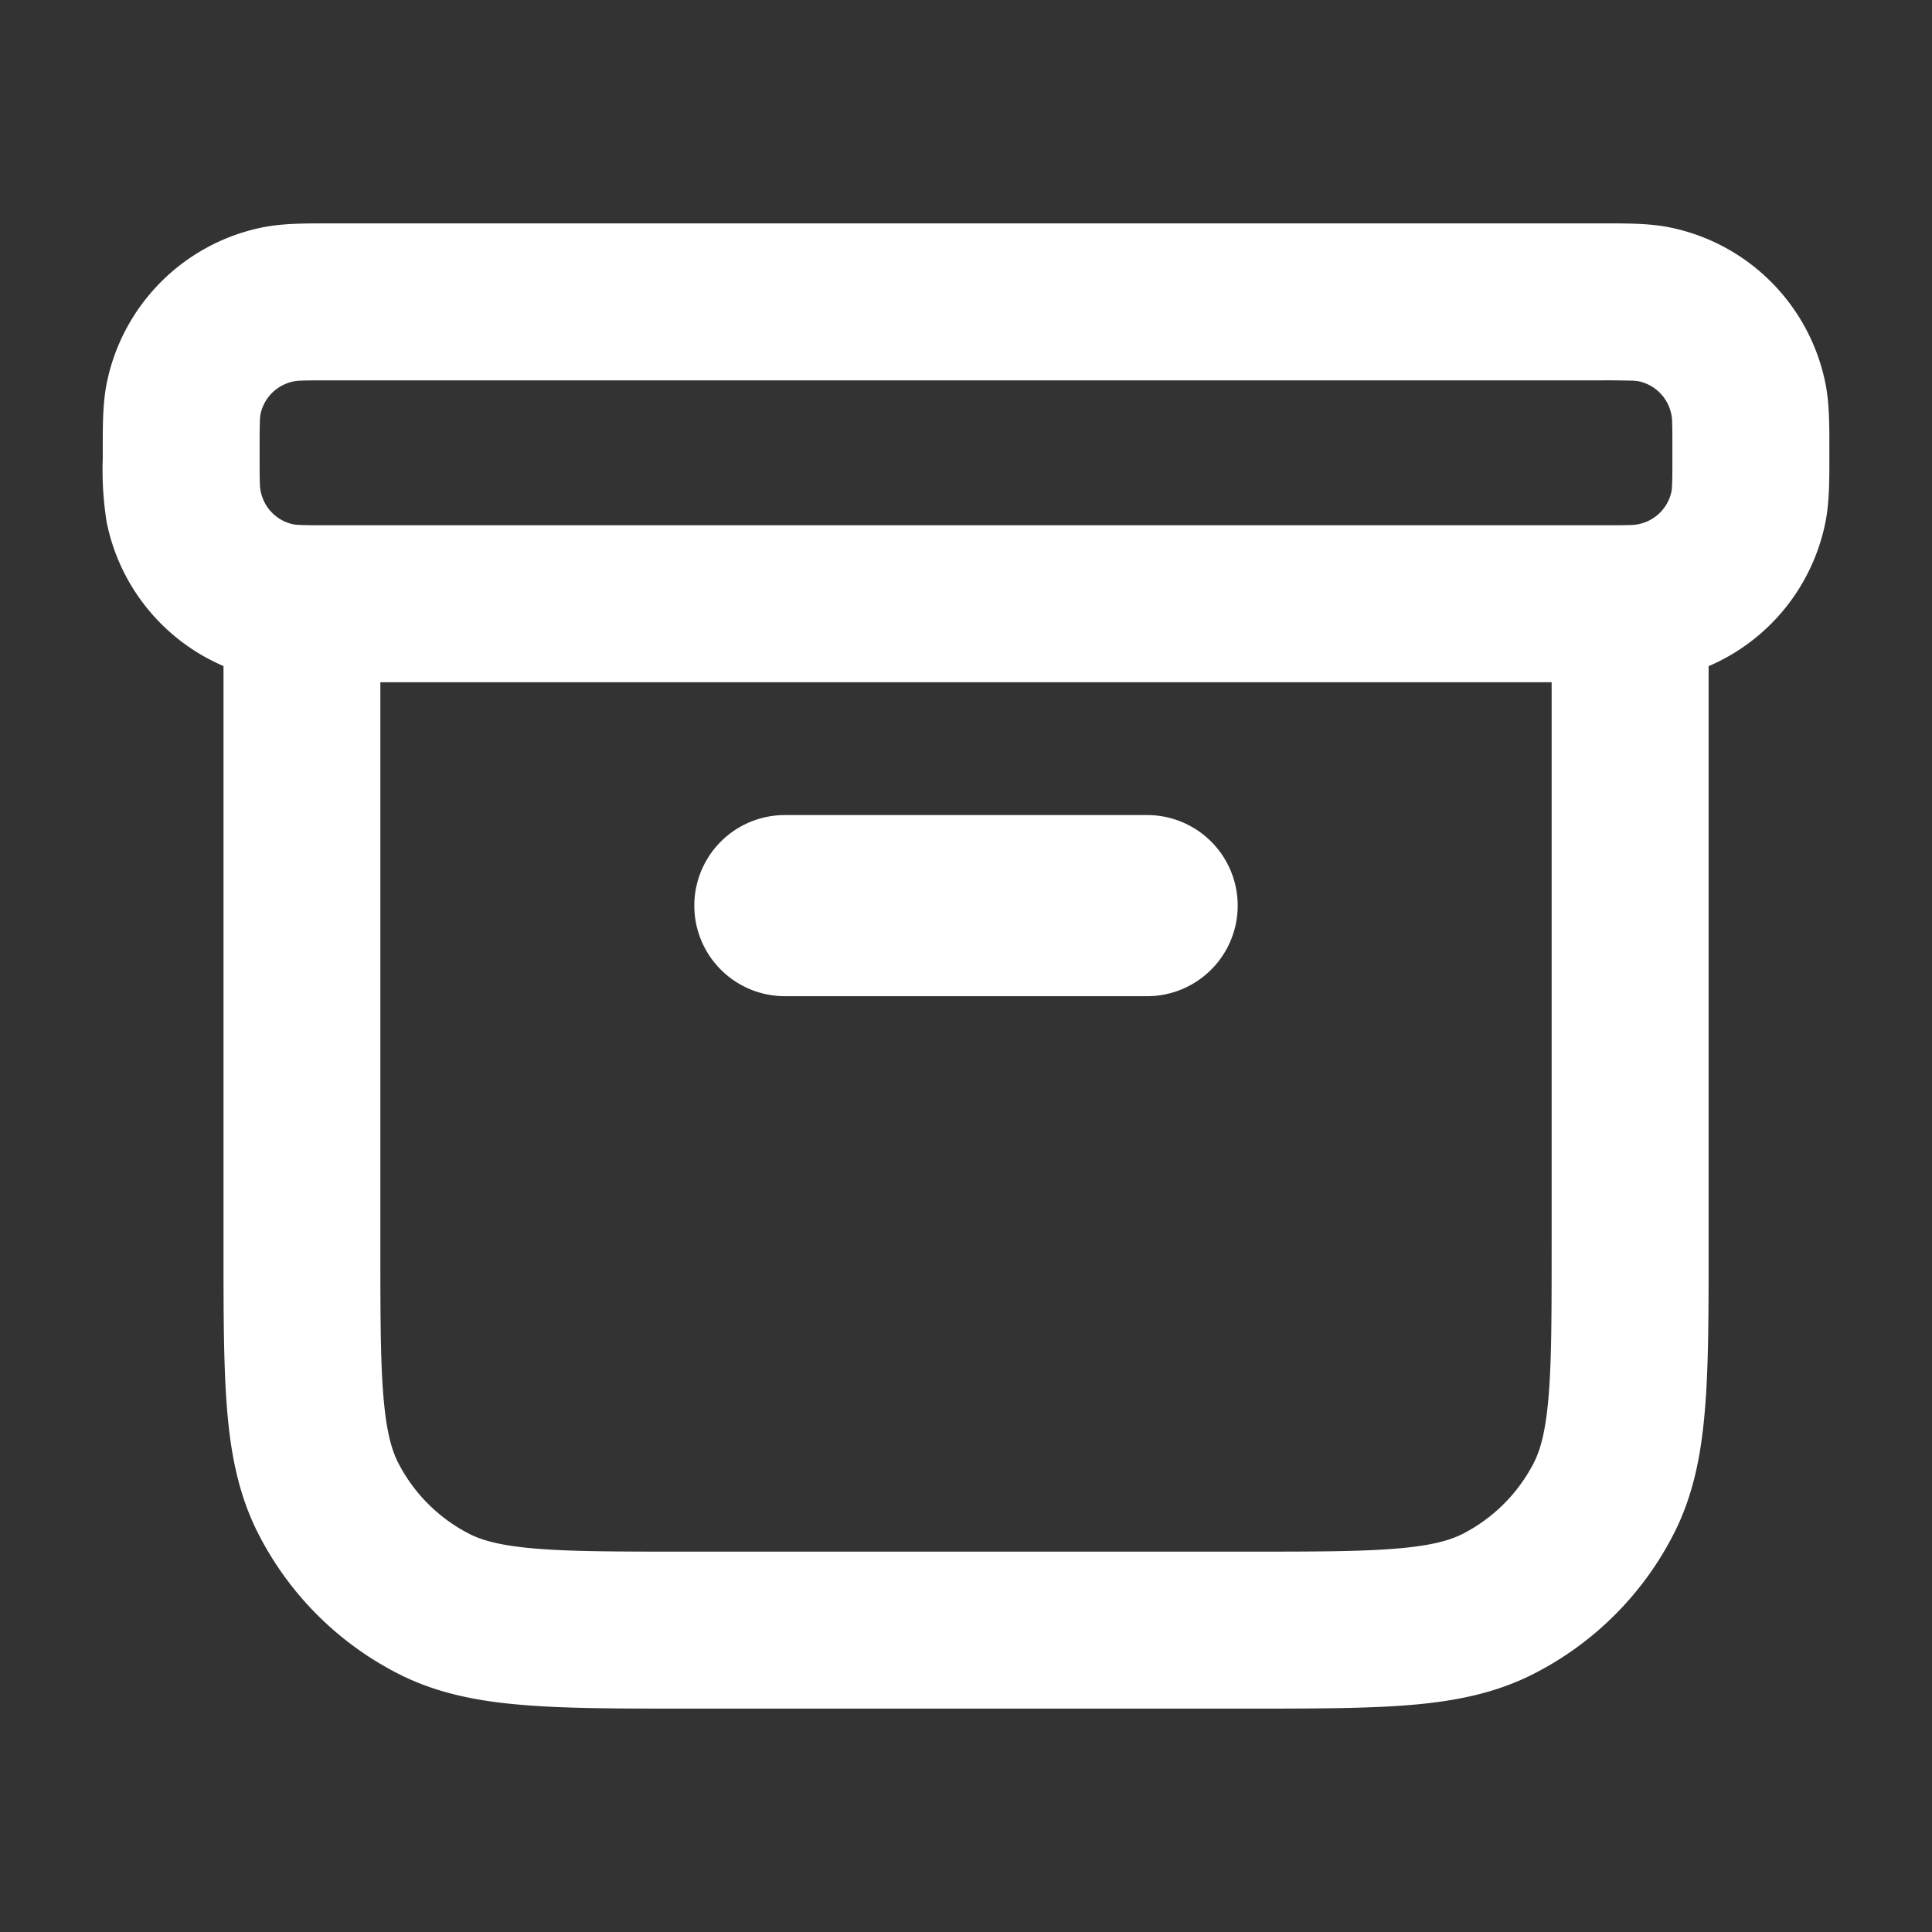 <svg width="16" height="16" fill="none" xmlns="http://www.w3.org/2000/svg"><rect width="100%" height="100%" fill="#333333" stroke="none"/><path d="M6.5 6.75a.75.75 0 0 0 0 1.5h3a.75.75 0 1 0 0-1.5h-3Z" fill="#fff"/><path d="M2.704 1.85h10.592c.185 0 .364 0 .526.032a1.65 1.65 0 0 1 1.296 1.296c.032.162.032.34.032.526v.092c0 .185 0 .364-.032.526a1.65 1.65 0 0 1-.968 1.195v4.81c0 .537 0 .98-.03 1.34-.03.373-.095.715-.259 1.036a2.65 2.65 0 0 1-1.158 1.158c-.32.164-.663.23-1.037.26-.36.029-.802.029-1.34.029H5.674c-.537 0-.98 0-1.34-.03-.373-.03-.715-.095-1.036-.259a2.65 2.65 0 0 1-1.158-1.158c-.164-.32-.23-.663-.26-1.037-.029-.36-.029-.802-.029-1.34v-4.81a1.65 1.65 0 0 1-.968-1.194 2.745 2.745 0 0 1-.032-.526v-.092c0-.185 0-.364.032-.526a1.65 1.65 0 0 1 1.296-1.296c.162-.032.341-.032.526-.032Zm.446 3.8v4.65c0 .57 0 .96.025 1.26.024.294.068.446.122.553.13.254.336.46.59.59.107.054.259.098.552.122.301.025.69.025 1.261.025h4.6c.57 0 .96 0 1.26-.025.294-.024.446-.068.553-.122.254-.13.46-.336.59-.59.054-.107.098-.259.122-.552.025-.301.025-.69.025-1.261V5.65h-9.7Zm-.651-2.498a.35.35 0 0 0-.342.28.448.448 0 0 0-.005.067c-.002.056-.002.13-.002.251 0 .12 0 .195.002.251a.35.35 0 0 0 .28.342s.016.003.067.005c.056.002.13.002.251.002h10.5c.12 0 .195 0 .251-.002a.35.35 0 0 0 .342-.28c0 .001.003-.013.005-.067.002-.056.002-.13.002-.251 0-.12 0-.195-.002-.251a.35.35 0 0 0-.28-.342.448.448 0 0 0-.067-.005 8.288 8.288 0 0 0-.251-.002H2.75c-.12 0-.195 0-.251.002Z" fill="#fff"/></svg>